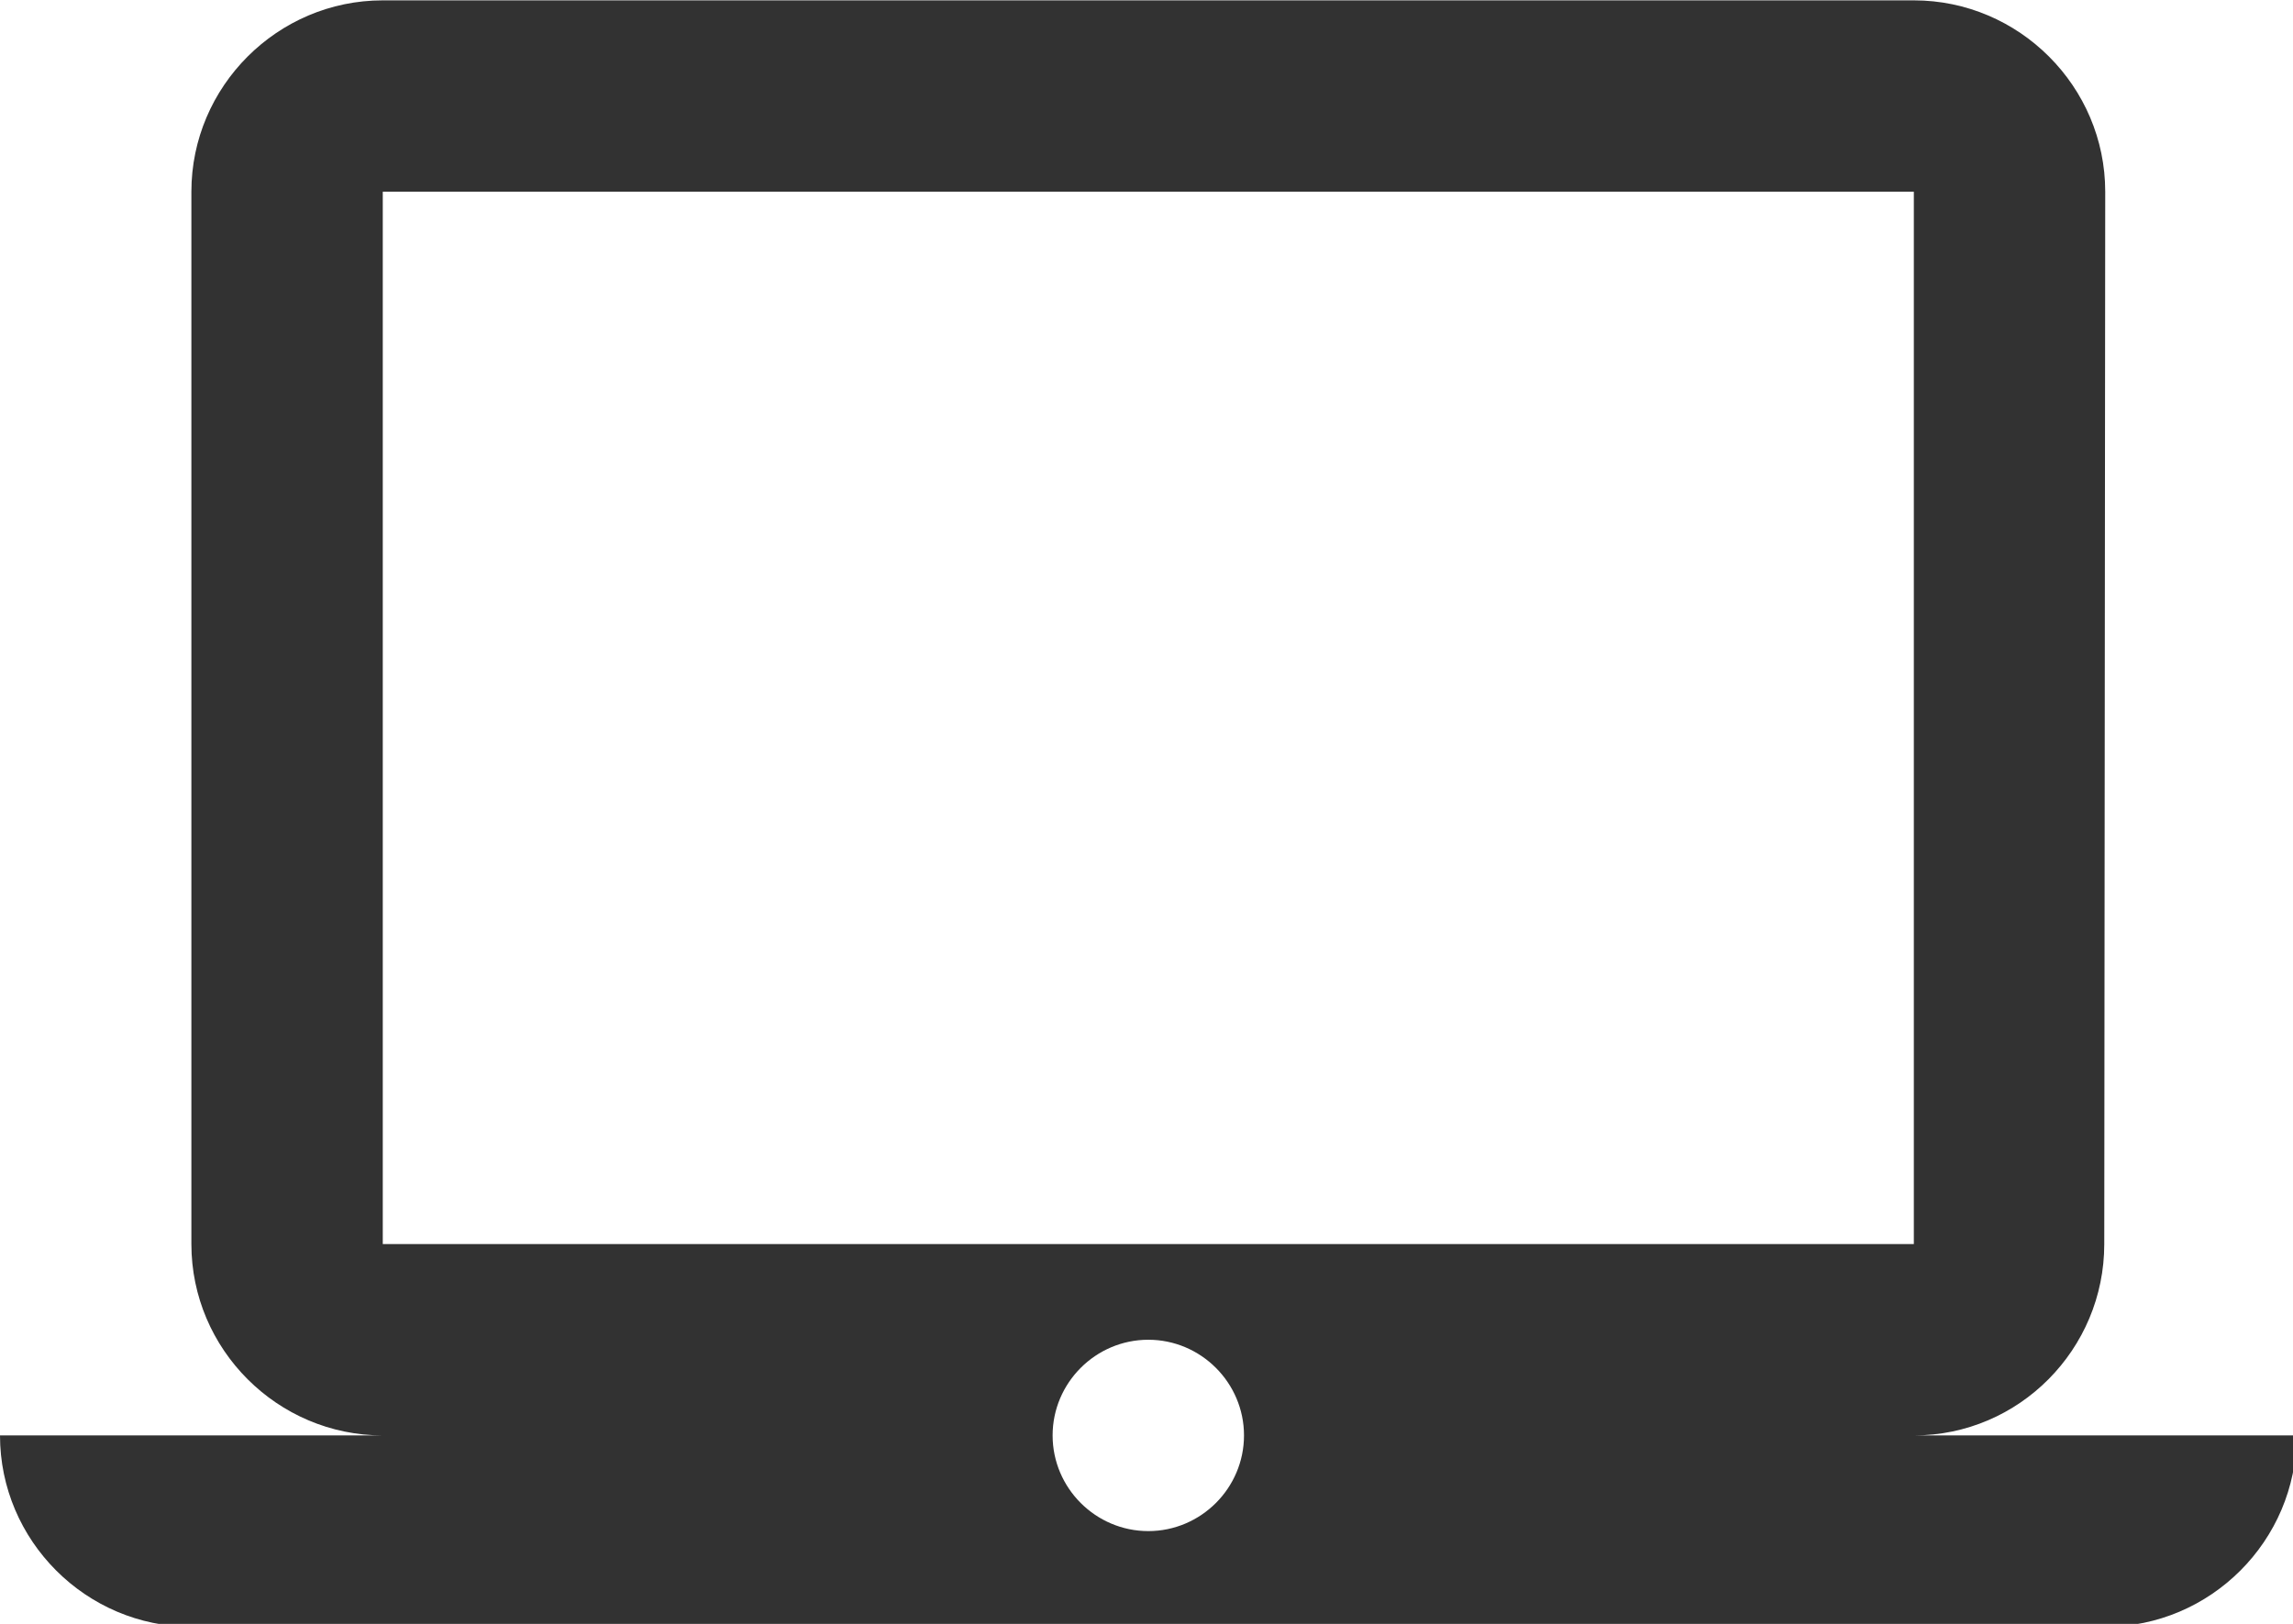 <?xml version="1.0" encoding="UTF-8" standalone="no"?>
<!-- Created with Inkscape (http://www.inkscape.org/) -->

<svg
   id="svg1100"
   version="1.1"
   viewBox="0 0 6.35 4.498"
   height="4.498mm"
   width="6.35mm"
   xmlns="http://www.w3.org/2000/svg"
   xmlns:svg="http://www.w3.org/2000/svg">
  <defs
     id="defs1097" />
  <g
     id="New_Layer_1652808957.6450741"
     style="display:inline"
     transform="translate(-1.2e-6,-616.716)">
    <path
       fill="#323232"
       d="m 20,18 c 1.1,0 1.99,-0.9 1.99,-2 L 22,5 C 22,3.9 21.1,3 20,3 H 4 C 2.9,3 2,3.9 2,5 v 11 c 0,1.1 0.9,2 2,2 H 0 c 0,1.1 0.9,2 2,2 h 20 c 1.1,0 2,-0.9 2,-2 z M 4,5 H 20 V 16 H 4 Z m 8,14 c -0.55,0 -1,-0.45 -1,-1 0,-0.55 0.45,-1 1,-1 0.55,0 1,0.45 1,1 0,0.55 -0.45,1 -1,1 z"
       id="path2908"
       transform="matrix(0.265,0,0,0.265,1.2e-6,615.922)" />
  </g>
</svg>

